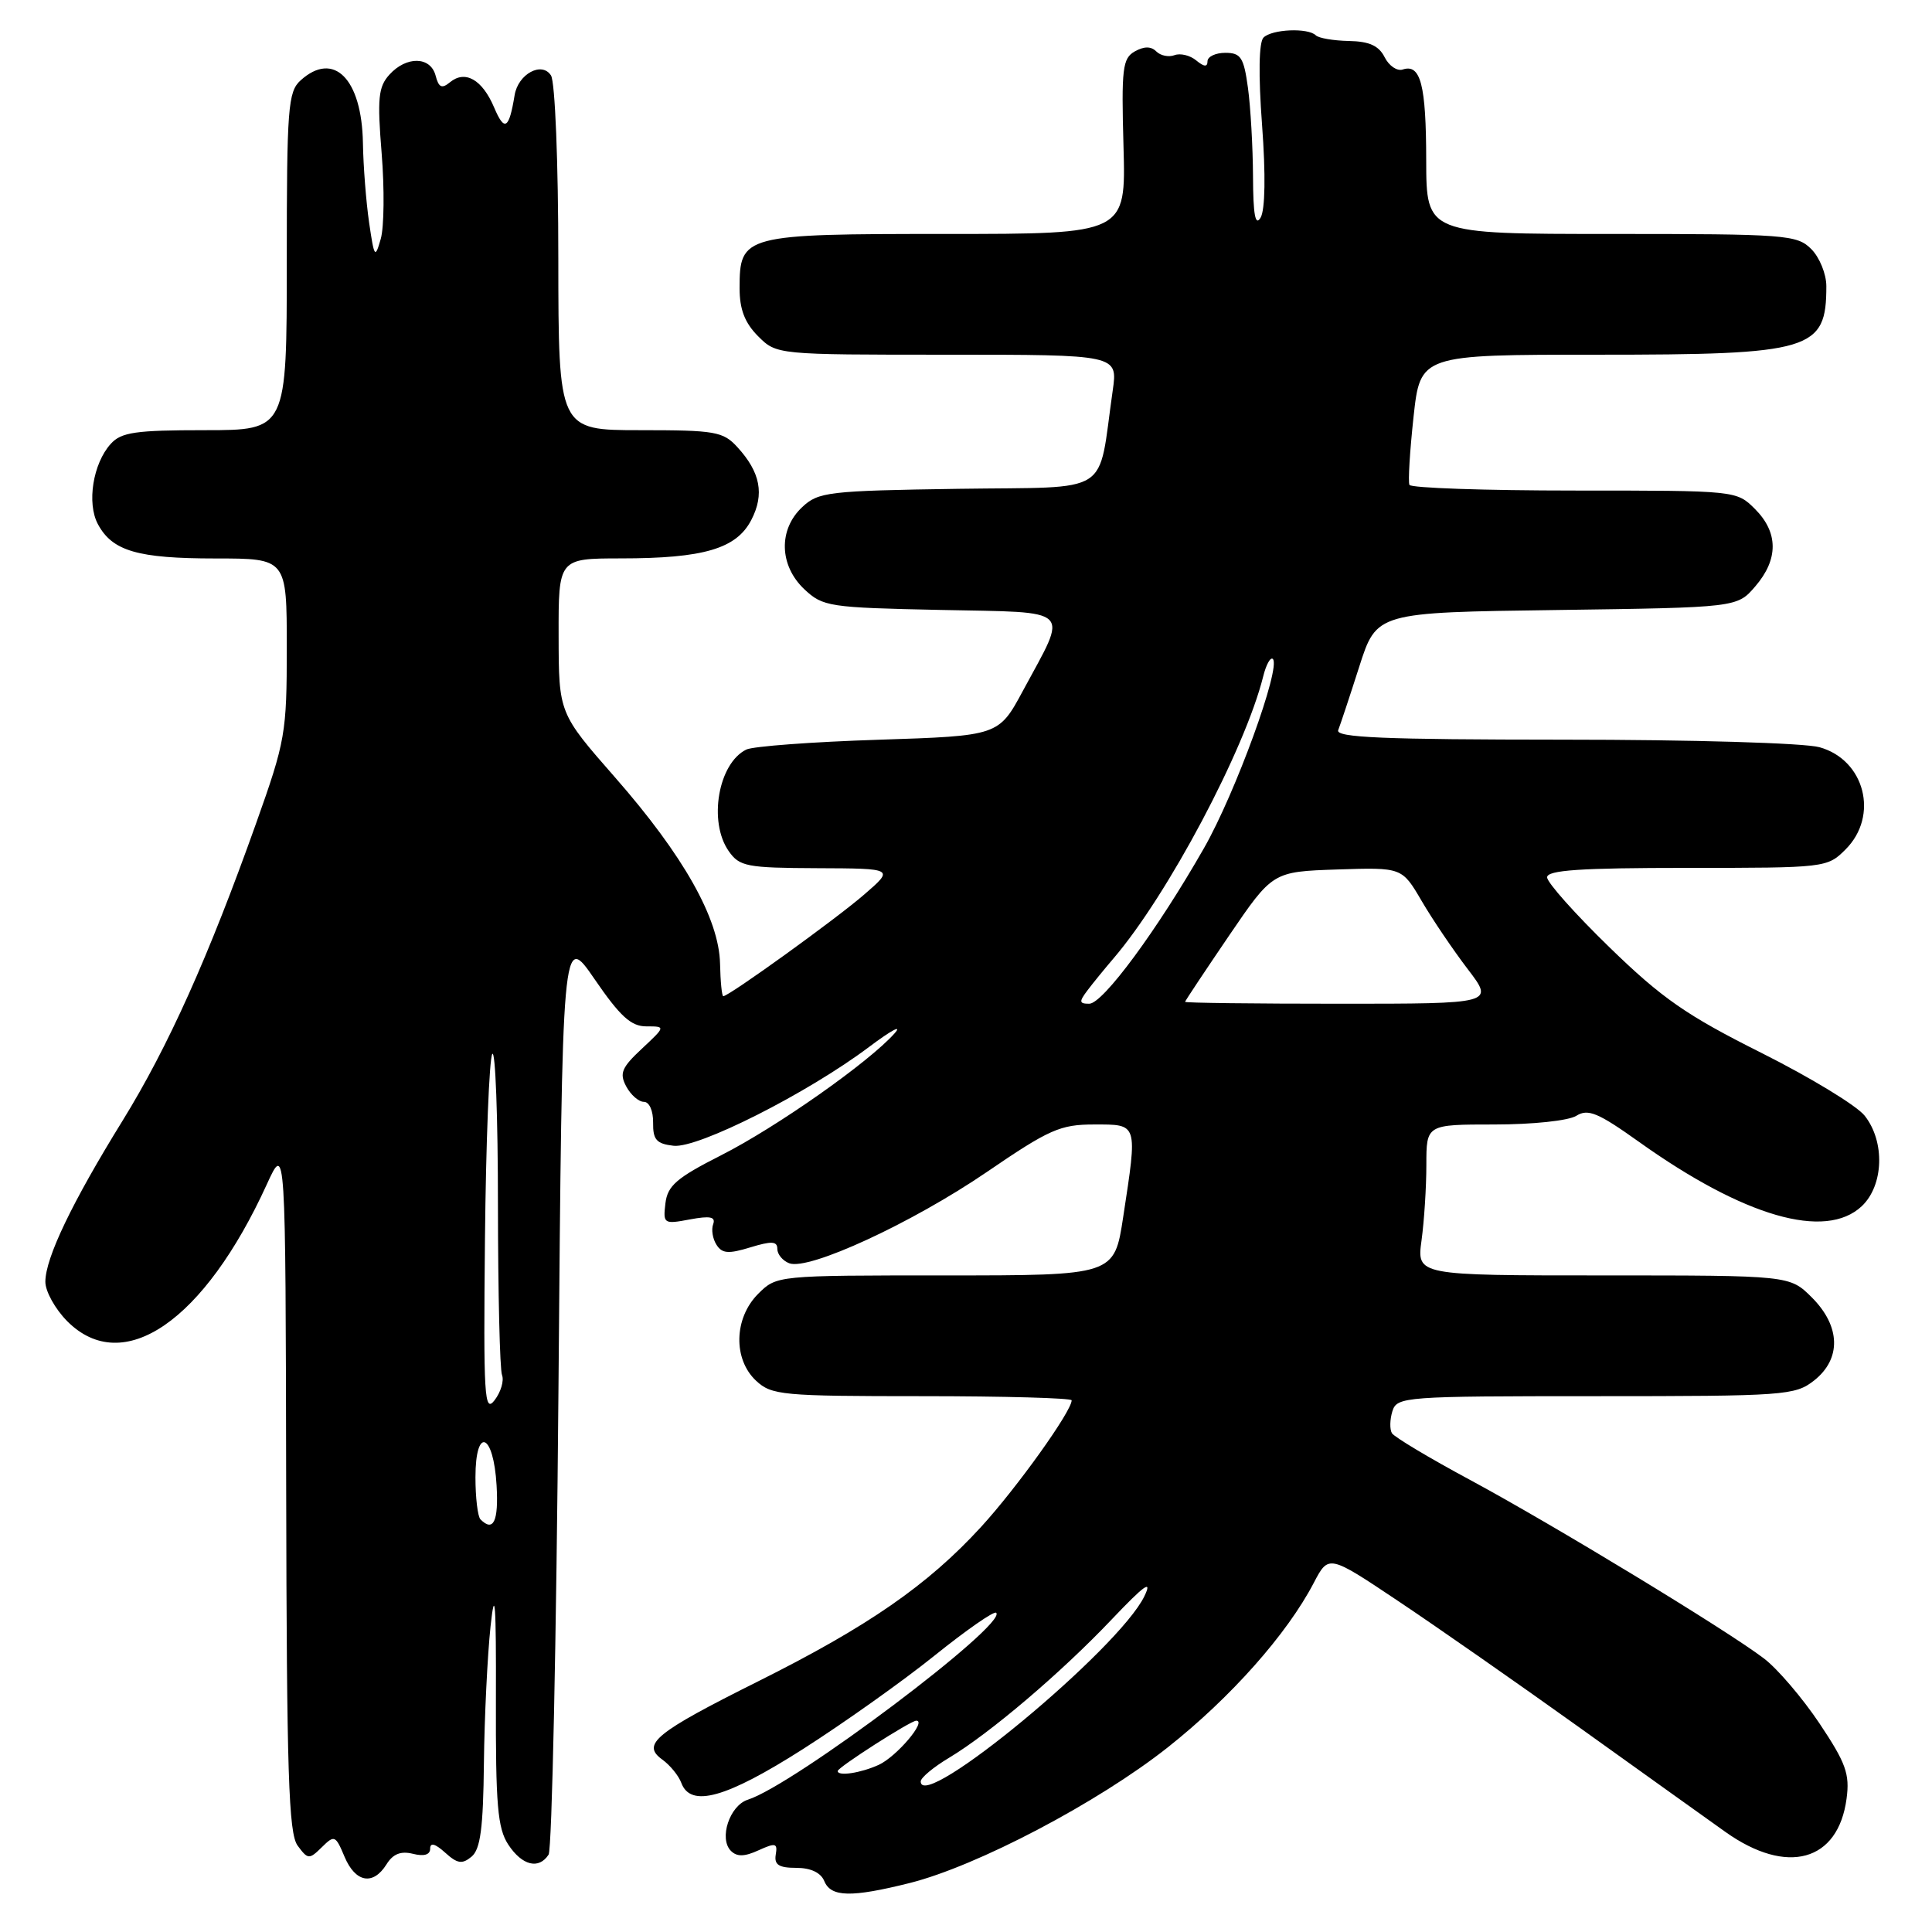 <?xml version="1.0" encoding="UTF-8" standalone="no"?>
<!DOCTYPE svg PUBLIC "-//W3C//DTD SVG 1.1//EN" "http://www.w3.org/Graphics/SVG/1.1/DTD/svg11.dtd" >
<svg xmlns="http://www.w3.org/2000/svg" xmlns:xlink="http://www.w3.org/1999/xlink" version="1.1" viewBox="0 0 256 256">
 <g >
 <path fill="currentColor"
d=" M 120.54 249.51 C 129.46 247.27 145.47 238.86 154.73 231.54 C 163.07 224.94 170.53 216.54 174.08 209.74 C 176.05 205.98 176.05 205.98 185.27 212.15 C 190.35 215.54 201.15 223.08 209.28 228.90 C 217.41 234.73 226.13 240.96 228.64 242.75 C 236.79 248.54 243.57 246.67 244.68 238.33 C 245.12 235.06 244.59 233.60 241.09 228.36 C 238.83 224.99 235.53 221.12 233.74 219.76 C 228.84 216.02 205.76 202.01 194.76 196.08 C 189.40 193.20 184.76 190.42 184.44 189.91 C 184.13 189.40 184.16 188.09 184.50 186.99 C 185.11 185.07 186.05 185.00 211.43 185.00 C 236.52 185.00 237.85 184.90 240.37 182.93 C 244.01 180.06 243.90 175.74 240.08 171.92 C 237.15 169.00 237.15 169.00 212.44 169.00 C 187.73 169.00 187.73 169.00 188.36 164.36 C 188.71 161.81 189.00 157.31 189.00 154.36 C 189.00 149.00 189.00 149.00 198.01 149.00 C 203.08 149.00 207.83 148.50 208.87 147.85 C 210.42 146.88 211.74 147.43 217.17 151.30 C 231.09 161.23 241.87 164.35 246.69 159.83 C 249.60 157.08 249.80 151.29 247.09 147.85 C 246.05 146.51 239.87 142.76 233.37 139.50 C 223.45 134.53 220.23 132.29 213.28 125.54 C 208.73 121.12 205.00 116.94 205.00 116.25 C 205.00 115.30 209.38 115.00 223.55 115.00 C 241.90 115.00 242.12 114.98 244.55 112.55 C 249.00 108.10 247.10 100.68 241.09 99.01 C 239.07 98.45 224.25 98.01 207.17 98.01 C 183.31 98.00 176.94 97.73 177.32 96.75 C 177.59 96.06 178.85 92.27 180.11 88.33 C 182.41 81.15 182.41 81.15 206.29 80.83 C 230.18 80.50 230.18 80.50 232.59 77.69 C 235.67 74.11 235.65 70.56 232.55 67.45 C 230.09 65.00 230.08 65.00 208.60 65.00 C 196.79 65.00 186.96 64.66 186.76 64.25 C 186.56 63.84 186.81 59.79 187.30 55.25 C 188.20 47.00 188.20 47.00 211.65 47.00 C 240.09 47.00 242.00 46.43 242.00 37.92 C 242.00 36.31 241.10 34.10 240.00 33.00 C 238.11 31.11 236.67 31.00 213.50 31.00 C 189.00 31.00 189.00 31.00 188.98 21.25 C 188.97 11.23 188.24 8.42 185.87 9.21 C 185.13 9.46 184.05 8.73 183.47 7.58 C 182.71 6.06 181.43 5.48 178.73 5.43 C 176.69 5.39 174.72 5.05 174.35 4.68 C 173.32 3.66 168.54 3.86 167.42 4.98 C 166.81 5.59 166.73 9.89 167.23 16.56 C 167.72 23.14 167.64 27.79 167.04 28.83 C 166.34 30.03 166.05 28.50 166.03 23.39 C 166.01 19.48 165.71 14.19 165.36 11.64 C 164.81 7.61 164.42 7.00 162.36 7.00 C 161.06 7.00 160.00 7.51 160.00 8.12 C 160.00 8.90 159.55 8.87 158.51 8.01 C 157.69 7.33 156.40 7.02 155.63 7.31 C 154.87 7.60 153.78 7.38 153.22 6.82 C 152.52 6.12 151.61 6.12 150.37 6.81 C 148.74 7.73 148.58 9.05 148.87 19.42 C 149.19 31.00 149.19 31.00 125.42 31.00 C 98.47 31.00 98.00 31.12 98.00 38.20 C 98.00 41.00 98.69 42.78 100.45 44.55 C 102.91 47.00 102.91 47.00 125.52 47.00 C 148.12 47.00 148.12 47.00 147.44 51.75 C 145.40 65.91 147.67 64.47 127.01 64.77 C 109.72 65.03 108.44 65.18 106.29 67.20 C 103.12 70.17 103.25 74.94 106.58 78.08 C 109.04 80.39 109.85 80.51 124.62 80.82 C 142.42 81.19 141.57 80.36 135.56 91.50 C 132.33 97.50 132.33 97.50 116.41 98.02 C 107.66 98.30 99.77 98.89 98.89 99.32 C 95.17 101.14 93.83 108.88 96.56 112.78 C 97.99 114.82 98.93 115.00 108.31 115.04 C 118.50 115.08 118.50 115.08 114.50 118.54 C 110.78 121.77 96.59 132.00 95.84 132.00 C 95.65 132.00 95.46 130.06 95.41 127.69 C 95.28 121.72 90.57 113.36 81.49 103.00 C 74.04 94.50 74.04 94.50 74.02 84.25 C 74.00 74.00 74.00 74.00 82.25 73.99 C 93.24 73.99 97.58 72.71 99.55 68.90 C 101.32 65.49 100.76 62.58 97.71 59.25 C 95.82 57.18 94.78 57.00 84.83 57.00 C 74.00 57.00 74.00 57.00 73.98 34.25 C 73.98 21.52 73.55 10.84 73.01 10.00 C 71.80 8.10 68.65 9.80 68.19 12.61 C 67.45 17.13 66.85 17.49 65.47 14.23 C 63.90 10.53 61.62 9.24 59.61 10.91 C 58.54 11.79 58.13 11.60 57.72 10.02 C 57.05 7.46 53.85 7.40 51.59 9.90 C 50.13 11.52 49.98 13.03 50.57 20.31 C 50.95 24.99 50.90 30.10 50.45 31.66 C 49.70 34.30 49.59 34.15 48.91 29.50 C 48.51 26.75 48.14 22.01 48.09 18.97 C 47.95 10.43 44.22 6.68 39.83 10.65 C 38.16 12.16 38.00 14.28 38.00 34.65 C 38.00 57.00 38.00 57.00 27.15 57.00 C 17.95 57.00 16.06 57.27 14.67 58.82 C 12.32 61.41 11.48 66.67 12.97 69.45 C 14.88 73.02 18.24 74.00 28.55 74.00 C 38.00 74.00 38.00 74.00 38.00 85.83 C 38.00 97.13 37.82 98.18 33.94 109.08 C 27.63 126.80 22.29 138.69 16.24 148.50 C 9.55 159.32 6.02 166.68 6.01 169.83 C 6.00 171.11 7.32 173.47 8.92 175.08 C 16.32 182.48 27.07 175.09 35.37 156.90 C 37.84 151.50 37.84 151.50 37.92 197.06 C 37.99 235.04 38.24 242.94 39.44 244.56 C 40.80 246.40 40.97 246.41 42.64 244.77 C 44.31 243.12 44.46 243.18 45.65 246.02 C 47.09 249.45 49.43 249.88 51.21 247.04 C 52.07 245.65 53.11 245.24 54.72 245.64 C 56.19 246.01 57.00 245.77 57.00 244.95 C 57.00 244.11 57.66 244.29 58.98 245.48 C 60.60 246.95 61.24 247.05 62.48 246.02 C 63.66 245.04 64.03 242.25 64.12 233.63 C 64.19 227.51 64.59 219.35 65.00 215.50 C 65.58 210.12 65.75 212.35 65.71 225.17 C 65.67 239.19 65.93 242.25 67.35 244.42 C 69.18 247.20 71.39 247.75 72.69 245.75 C 73.14 245.06 73.72 217.28 74.00 184.00 C 74.50 123.50 74.50 123.50 78.79 129.75 C 82.17 134.68 83.62 136.00 85.64 136.00 C 88.21 136.00 88.21 136.00 85.05 138.96 C 82.37 141.46 82.05 142.22 82.98 143.96 C 83.58 145.08 84.63 146.00 85.32 146.00 C 86.04 146.00 86.56 147.19 86.54 148.75 C 86.51 151.02 86.98 151.56 89.25 151.82 C 92.49 152.19 106.99 144.86 115.15 138.73 C 118.09 136.52 119.62 135.70 118.54 136.92 C 115.15 140.74 102.89 149.36 95.55 153.08 C 89.64 156.08 88.45 157.11 88.17 159.46 C 87.85 162.16 87.96 162.23 91.41 161.58 C 94.10 161.08 94.85 161.23 94.50 162.21 C 94.23 162.92 94.43 164.15 94.94 164.94 C 95.68 166.11 96.53 166.17 99.43 165.28 C 102.25 164.42 103.00 164.46 103.00 165.49 C 103.00 166.20 103.71 167.06 104.58 167.39 C 107.16 168.38 120.84 162.06 130.74 155.31 C 139.05 149.63 140.49 149.00 144.99 149.00 C 150.82 149.00 150.74 148.74 148.83 161.25 C 147.65 169.00 147.65 169.00 125.28 169.00 C 102.91 169.00 102.91 169.00 100.45 171.45 C 97.25 174.66 97.12 180.10 100.19 182.96 C 102.24 184.87 103.63 185.00 122.19 185.00 C 133.08 185.00 142.00 185.25 142.00 185.55 C 142.00 187.00 134.75 197.13 130.01 202.31 C 122.95 210.02 115.03 215.51 100.45 222.79 C 86.78 229.62 84.94 231.13 87.77 233.16 C 88.79 233.90 89.93 235.29 90.28 236.25 C 91.52 239.56 96.20 238.26 106.40 231.76 C 111.79 228.32 119.64 222.75 123.85 219.36 C 128.06 215.98 131.72 213.43 132.00 213.70 C 133.53 215.21 105.19 236.53 99.09 238.47 C 96.68 239.24 95.23 243.63 96.85 245.25 C 97.65 246.05 98.65 246.03 100.52 245.17 C 102.77 244.15 103.05 244.22 102.79 245.75 C 102.57 247.09 103.20 247.50 105.50 247.50 C 107.42 247.50 108.76 248.13 109.22 249.25 C 110.10 251.39 112.78 251.45 120.54 249.51 Z  M 122.00 236.05 C 122.00 235.56 123.69 234.15 125.75 232.92 C 131.14 229.69 140.59 221.66 147.29 214.60 C 151.66 210.00 152.73 209.24 151.64 211.50 C 148.28 218.49 122.00 240.26 122.00 236.05 Z  M 111.00 234.67 C 111.00 234.19 120.66 228.00 121.41 228.00 C 122.85 228.00 118.78 232.78 116.44 233.85 C 114.05 234.94 111.00 235.40 111.00 234.67 Z  M 63.67 201.33 C 63.30 200.97 63.00 198.45 63.00 195.75 C 63.00 188.94 65.40 189.86 65.80 196.83 C 66.08 201.57 65.38 203.05 63.67 201.33 Z  M 64.26 164.16 C 64.39 151.32 64.83 140.30 65.23 139.66 C 65.64 139.02 65.98 148.03 65.98 159.67 C 65.99 171.31 66.23 181.45 66.52 182.20 C 66.81 182.95 66.37 184.44 65.54 185.53 C 64.18 187.30 64.05 185.14 64.26 164.16 Z  M 144.08 131.25 C 144.80 130.29 146.36 128.38 147.54 127.00 C 154.72 118.62 164.95 99.35 167.38 89.63 C 167.77 88.05 168.35 87.02 168.66 87.32 C 169.76 88.43 163.71 105.07 159.53 112.39 C 153.36 123.21 146.14 133.00 144.33 133.00 C 142.99 133.00 142.96 132.74 144.08 131.25 Z  M 157.03 132.75 C 157.04 132.61 159.66 128.68 162.84 124.00 C 168.63 115.50 168.63 115.50 177.20 115.21 C 185.77 114.93 185.77 114.93 188.37 119.37 C 189.80 121.82 192.55 125.88 194.48 128.41 C 197.99 133.00 197.99 133.00 177.49 133.00 C 166.22 133.00 157.01 132.89 157.03 132.75 Z "/>
</g>
</svg>